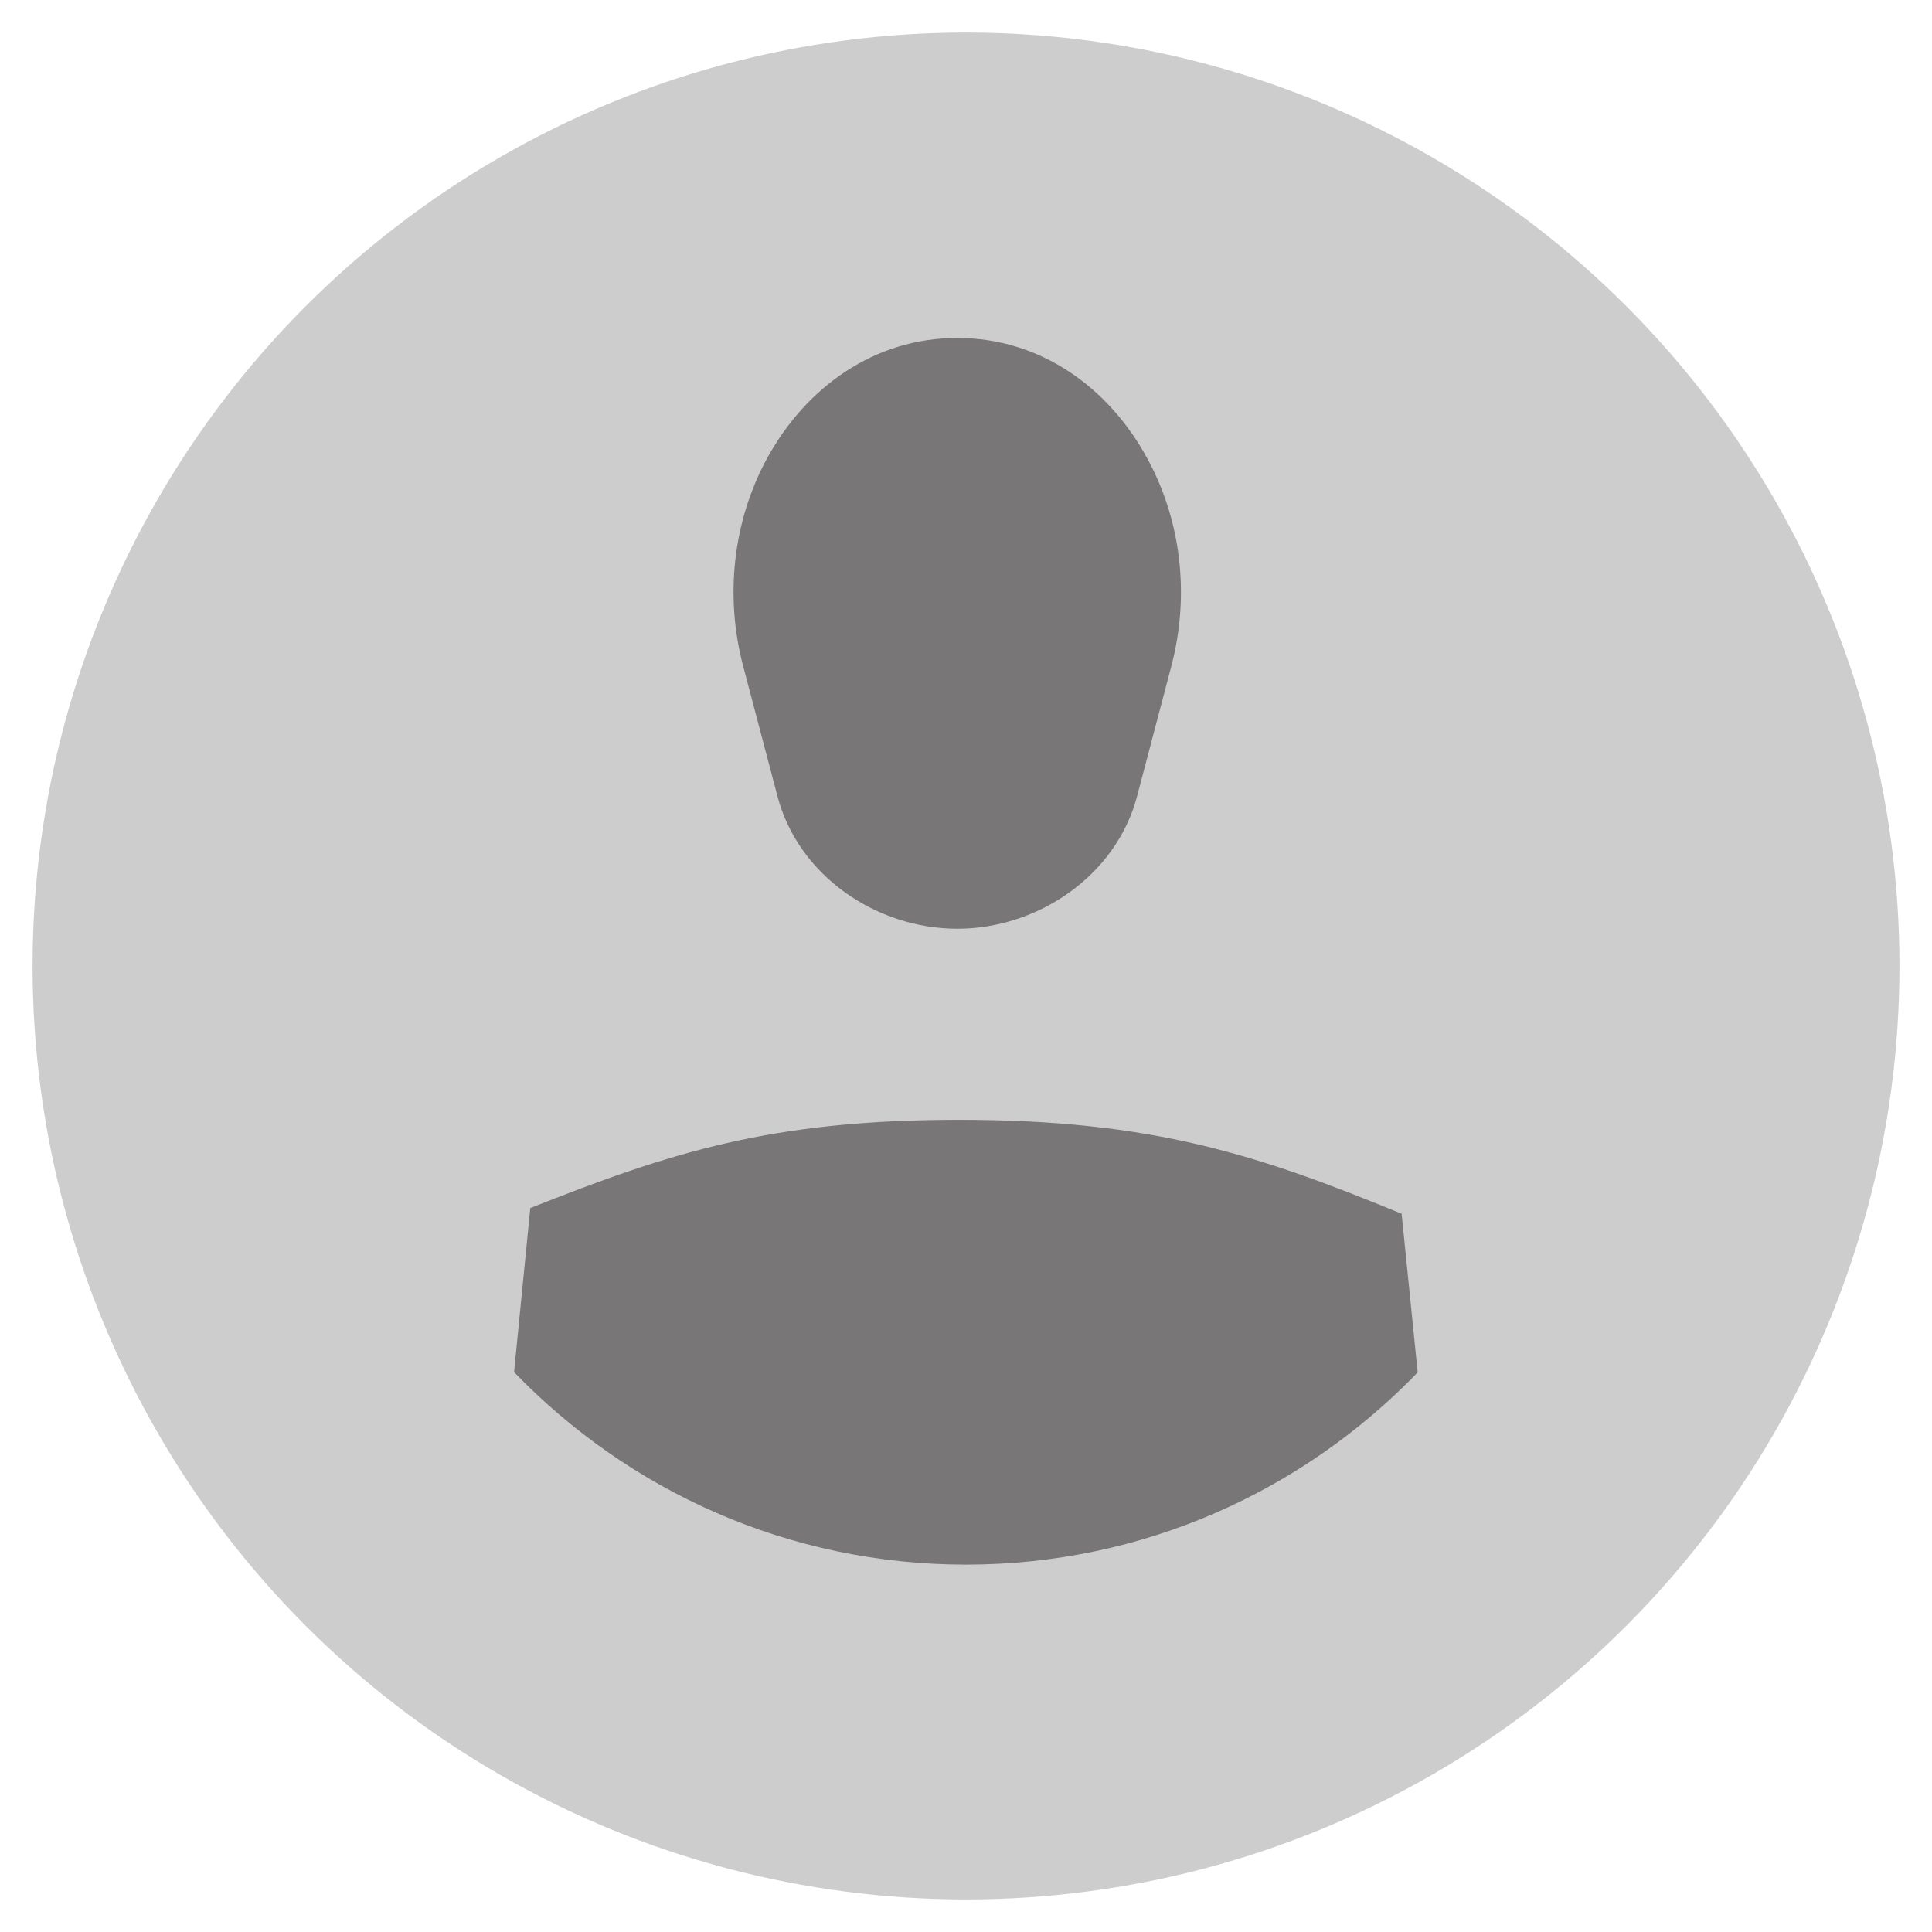 <?xml version="1.0" encoding="utf-8"?>
<!-- Generator: Adobe Illustrator 14.0.0, SVG Export Plug-In . SVG Version: 6.00 Build 43363)  -->
<!DOCTYPE svg PUBLIC "-//W3C//DTD SVG 1.1//EN" "http://www.w3.org/Graphics/SVG/1.1/DTD/svg11.dtd">
<svg version="1.1" id="Isolation_Mode" xmlns="http://www.w3.org/2000/svg" xmlns:xlink="http://www.w3.org/1999/xlink" x="0px"
	 y="0px" width="130.394px" height="130.394px" viewBox="0 0 130.394 130.394" enable-background="new 0 0 130.394 130.394"
	 xml:space="preserve">
<g>
	<circle fill="#CECDCD" cx="65.198" cy="65.197" r="63"/>
	<path fill="#787676" d="M52.466,53.716c1.417,5.428,6.728,8.967,12.138,8.967c5.406,0,10.721-3.539,12.146-8.967l2.318-8.805
		c1.238-4.744,0.658-9.793-1.648-13.99c-2.607-4.794-7.221-8.111-12.816-8.111c-5.59,0-10.195,3.316-12.826,8.111
		c-2.291,4.197-2.873,9.246-1.633,13.99L52.466,53.716z"/>
	<path fill="#787676" d="M65.198,105.599c11.977,0,22.773-4.986,30.484-12.973l-1.084-10.709
		c-9.631-3.959-16.785-6.338-29.871-6.338c-12.671,0-19.466,2.199-28.937,5.955c0,0-0.458,4.648-1.096,11.072
		C42.405,100.603,53.209,105.599,65.198,105.599z"/>
</g>
</svg>
